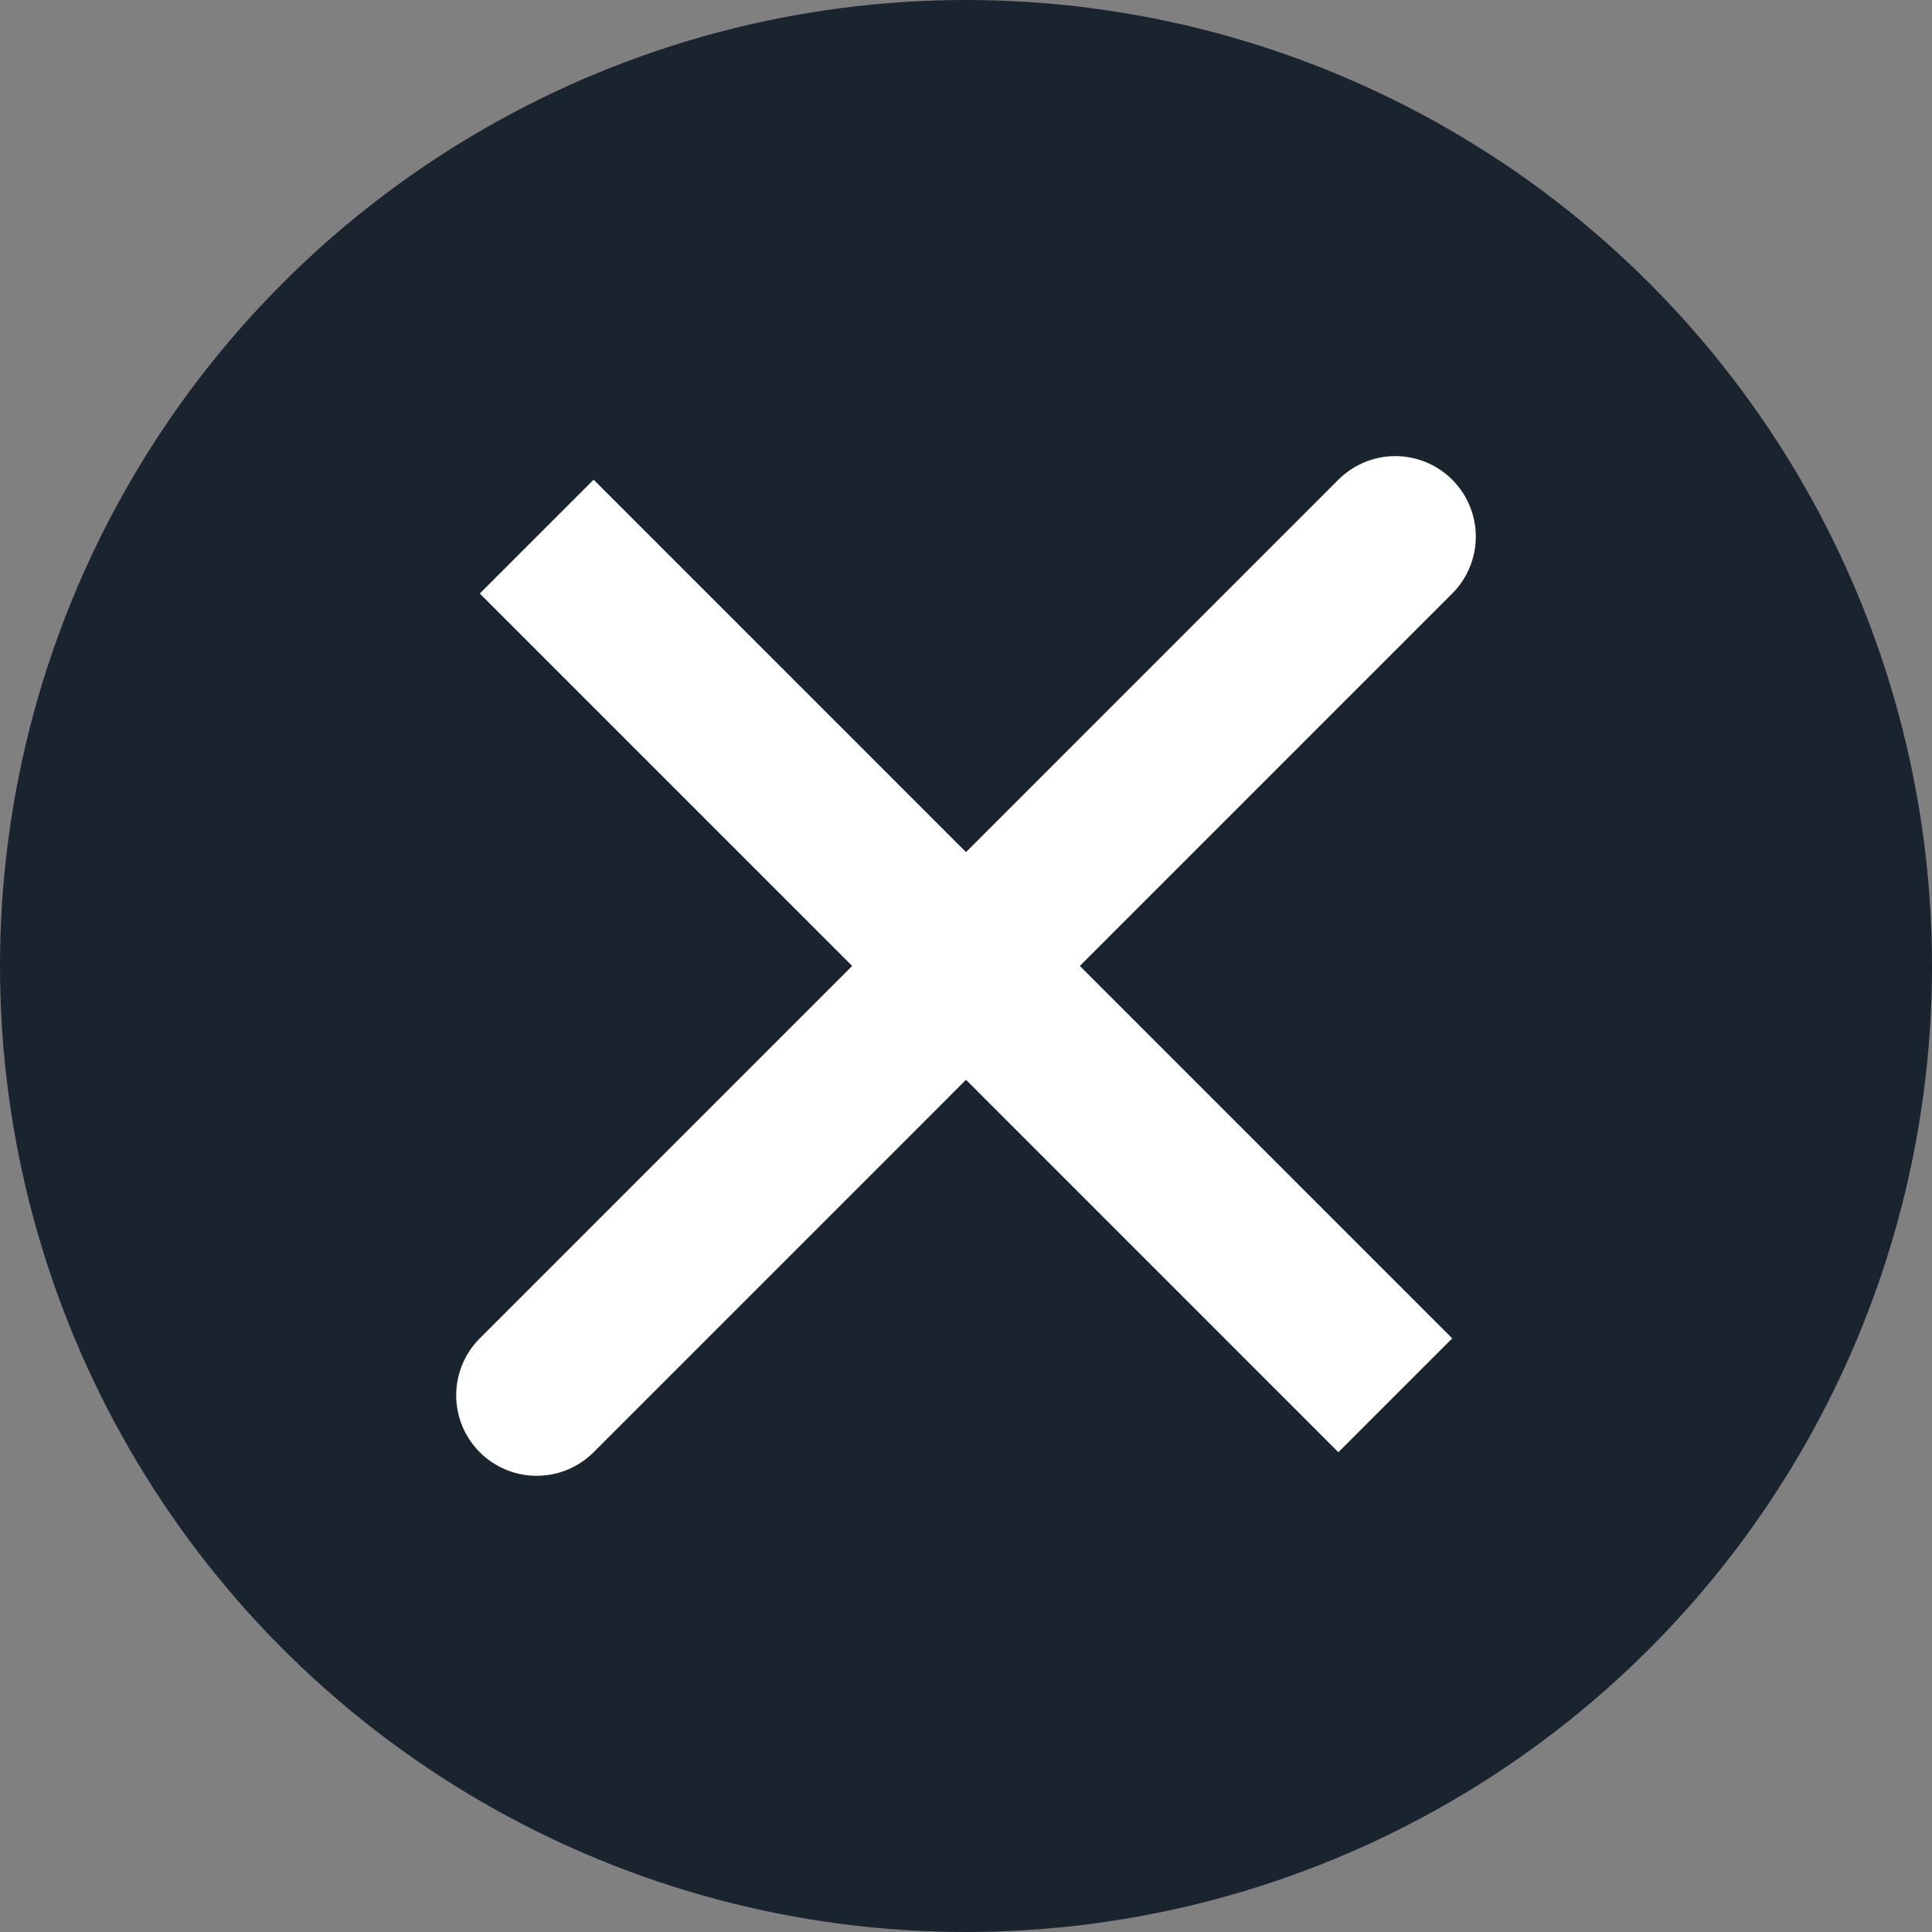 <svg width="24" height="24" viewBox="0 0 24 24" fill="none" xmlns="http://www.w3.org/2000/svg">
<rect x="0" y="0" width="24" height="24" fill="#808080" stroke="none"/>
<circle cx="12" cy="12" r="12" fill="#1A242F"/>
<path d="M17.333 6.666L6.667 17.333M17.333 17.333L6.667 6.666L17.333 17.333Z" stroke="white" stroke-width="2" stroke-linecap="round"/>
</svg>

